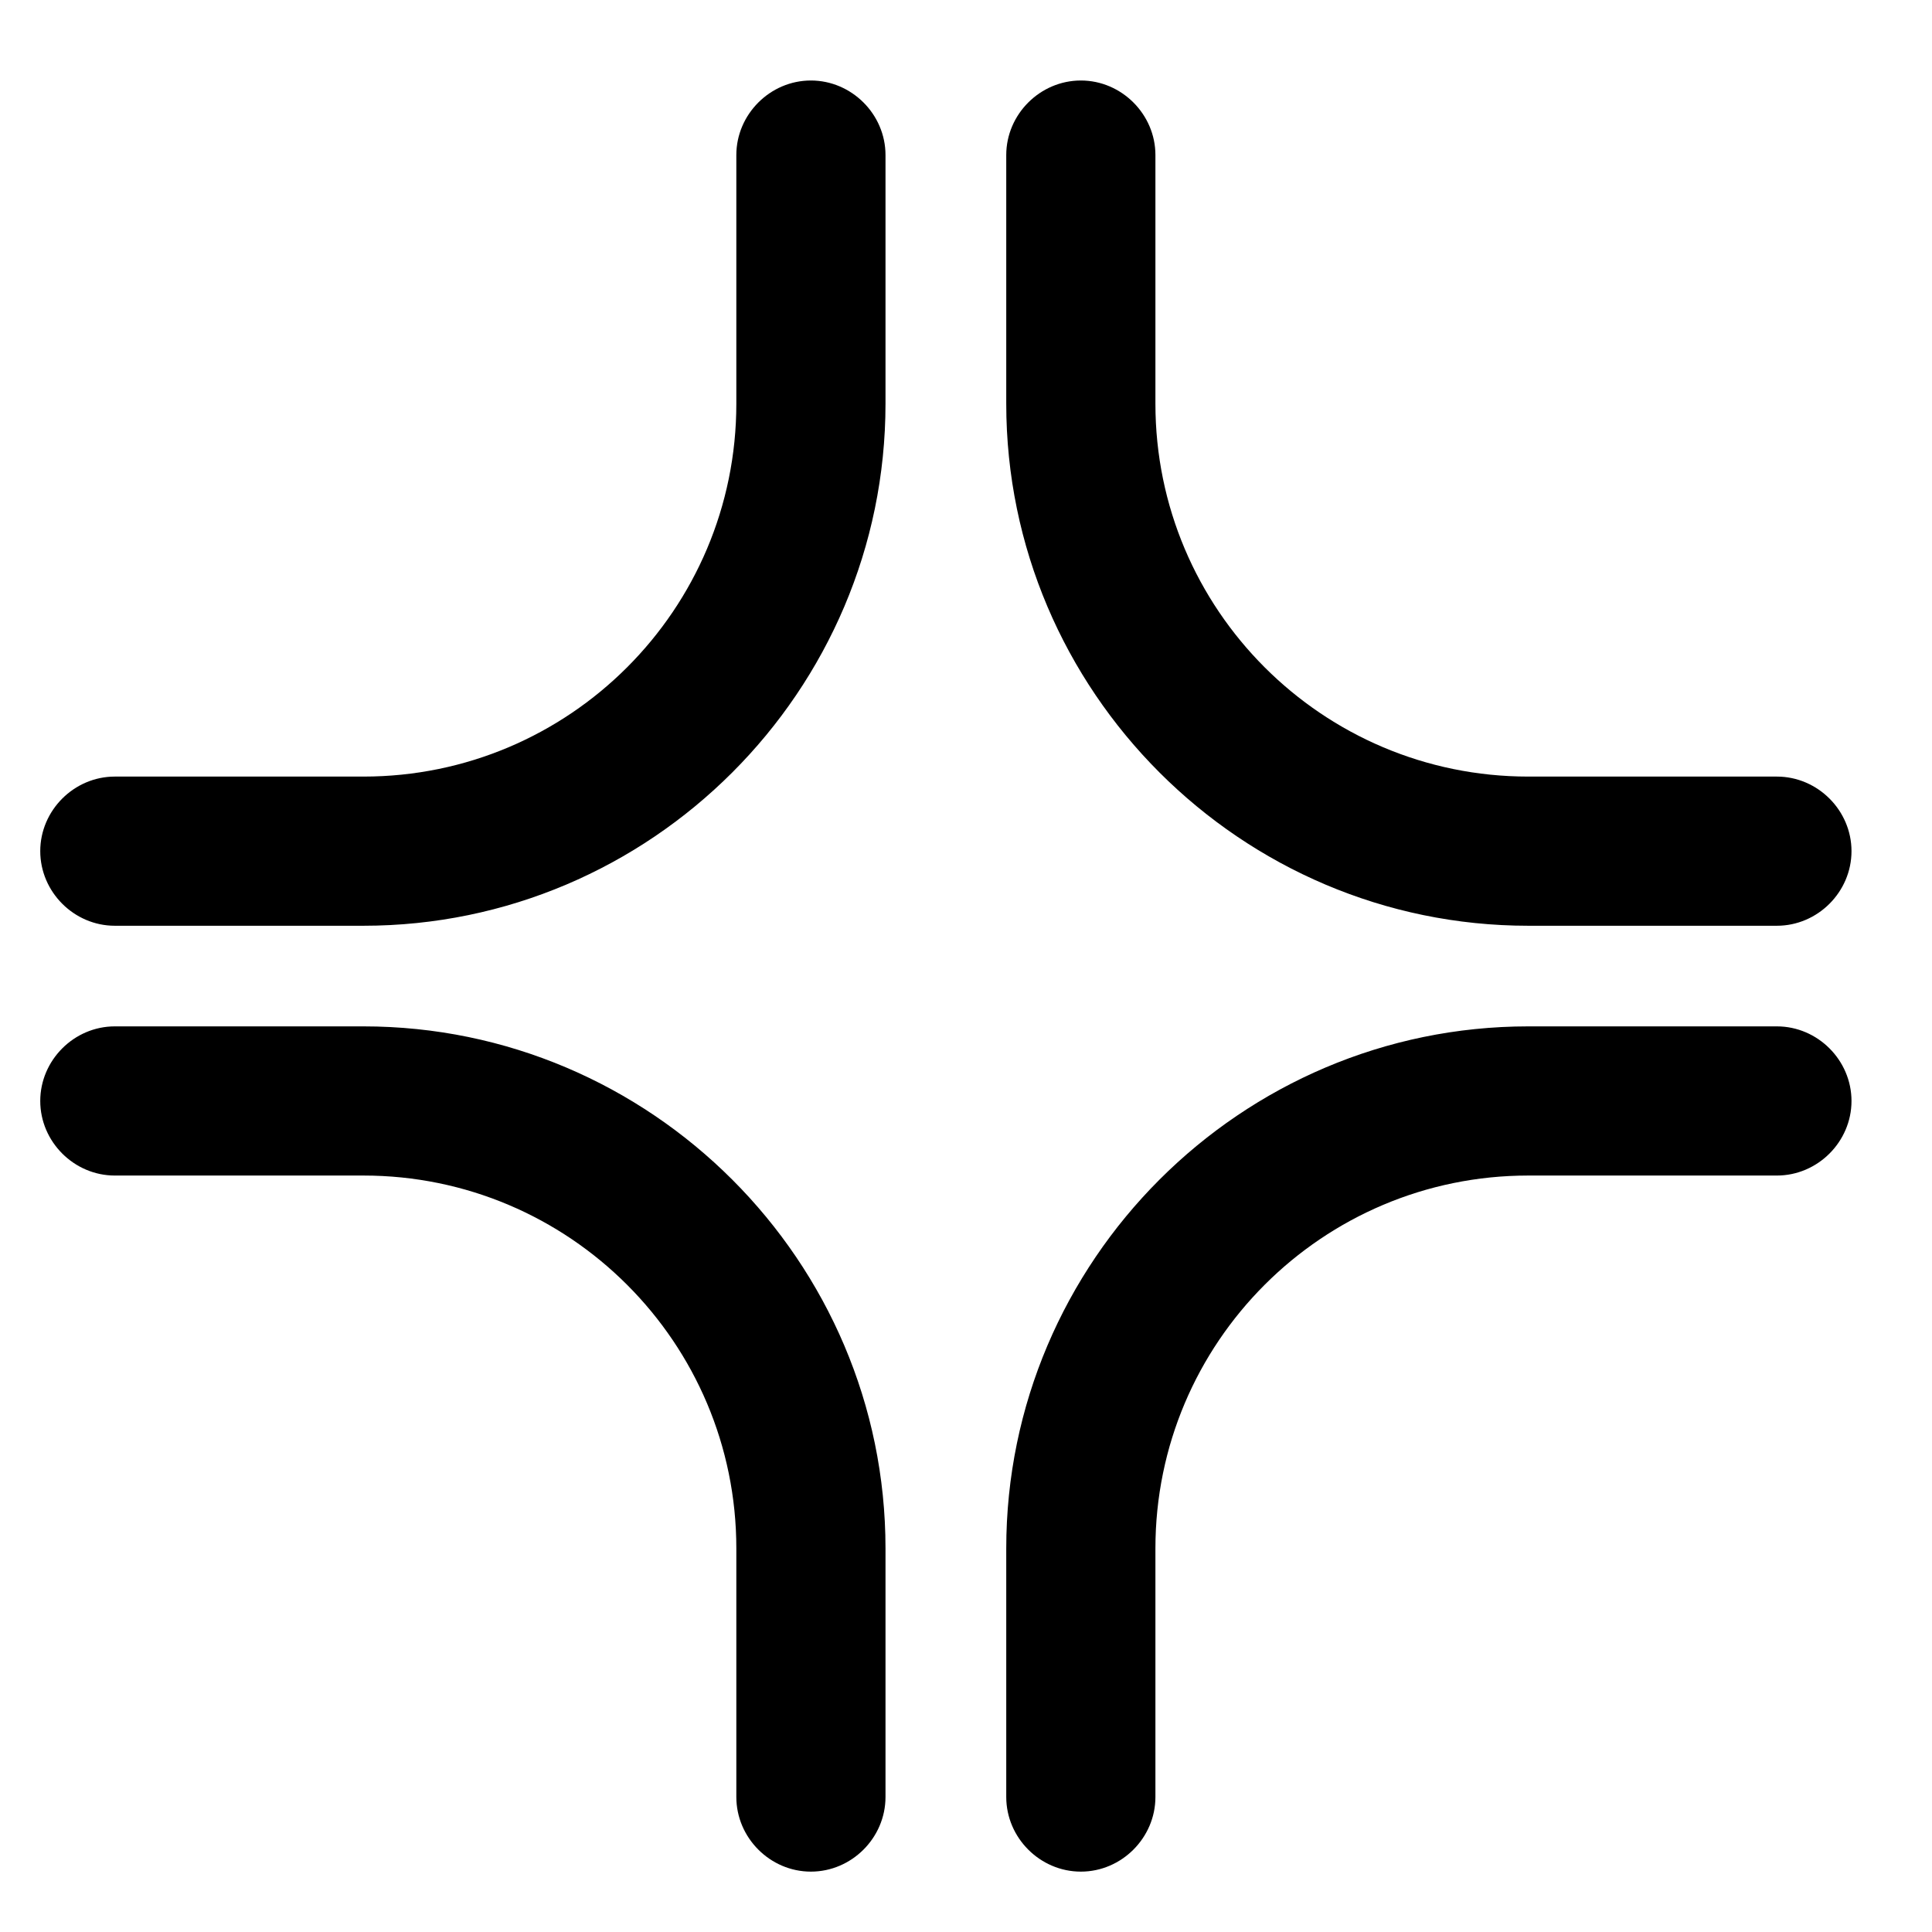 <svg width="24" height="24" viewBox="0 0 24 24" fill="none" xmlns="http://www.w3.org/2000/svg">
<path d="M10.073 1C10.58 1 11 1.42 11 1.926V5.015C11 8.585 8.085 11.5 4.515 11.5H1.426C0.92 11.5 0.5 11.08 0.5 10.573C0.5 10.067 0.92 9.647 1.426 9.647H4.515C7.072 9.647 9.147 7.572 9.147 5.015V1.926C9.147 1.42 9.567 1 10.073 1Z" fill="currentColor"/>
<path d="M13.427 1C13.933 1 14.353 1.42 14.353 1.926V5.015C14.353 7.572 16.428 9.647 18.985 9.647H22.073C22.58 9.647 23 10.067 23 10.573C23 11.08 22.58 11.5 22.073 11.5H18.985C15.415 11.5 12.5 8.585 12.5 5.015V1.926C12.5 1.42 12.92 1 13.427 1Z" fill="currentColor"/>
<path d="M13.427 23.25C13.933 23.25 14.353 22.83 14.353 22.323V19.235C14.353 16.678 16.428 14.603 18.985 14.603H22.073C22.58 14.603 23 14.183 23 13.677C23 13.17 22.58 12.75 22.073 12.75H18.985C15.415 12.75 12.5 15.665 12.5 19.235V22.323C12.5 22.83 12.92 23.25 13.427 23.25Z" fill="currentColor"/>
<path d="M1.426 12.75H4.515C8.085 12.75 11 15.665 11 19.235V22.323C11 22.83 10.58 23.25 10.073 23.25C9.567 23.25 9.147 22.83 9.147 22.323V19.235C9.147 16.678 7.072 14.603 4.515 14.603H1.426C0.92 14.603 0.5 14.183 0.5 13.677C0.5 13.17 0.92 12.75 1.426 12.75Z" fill="currentColor"/>
</svg>

